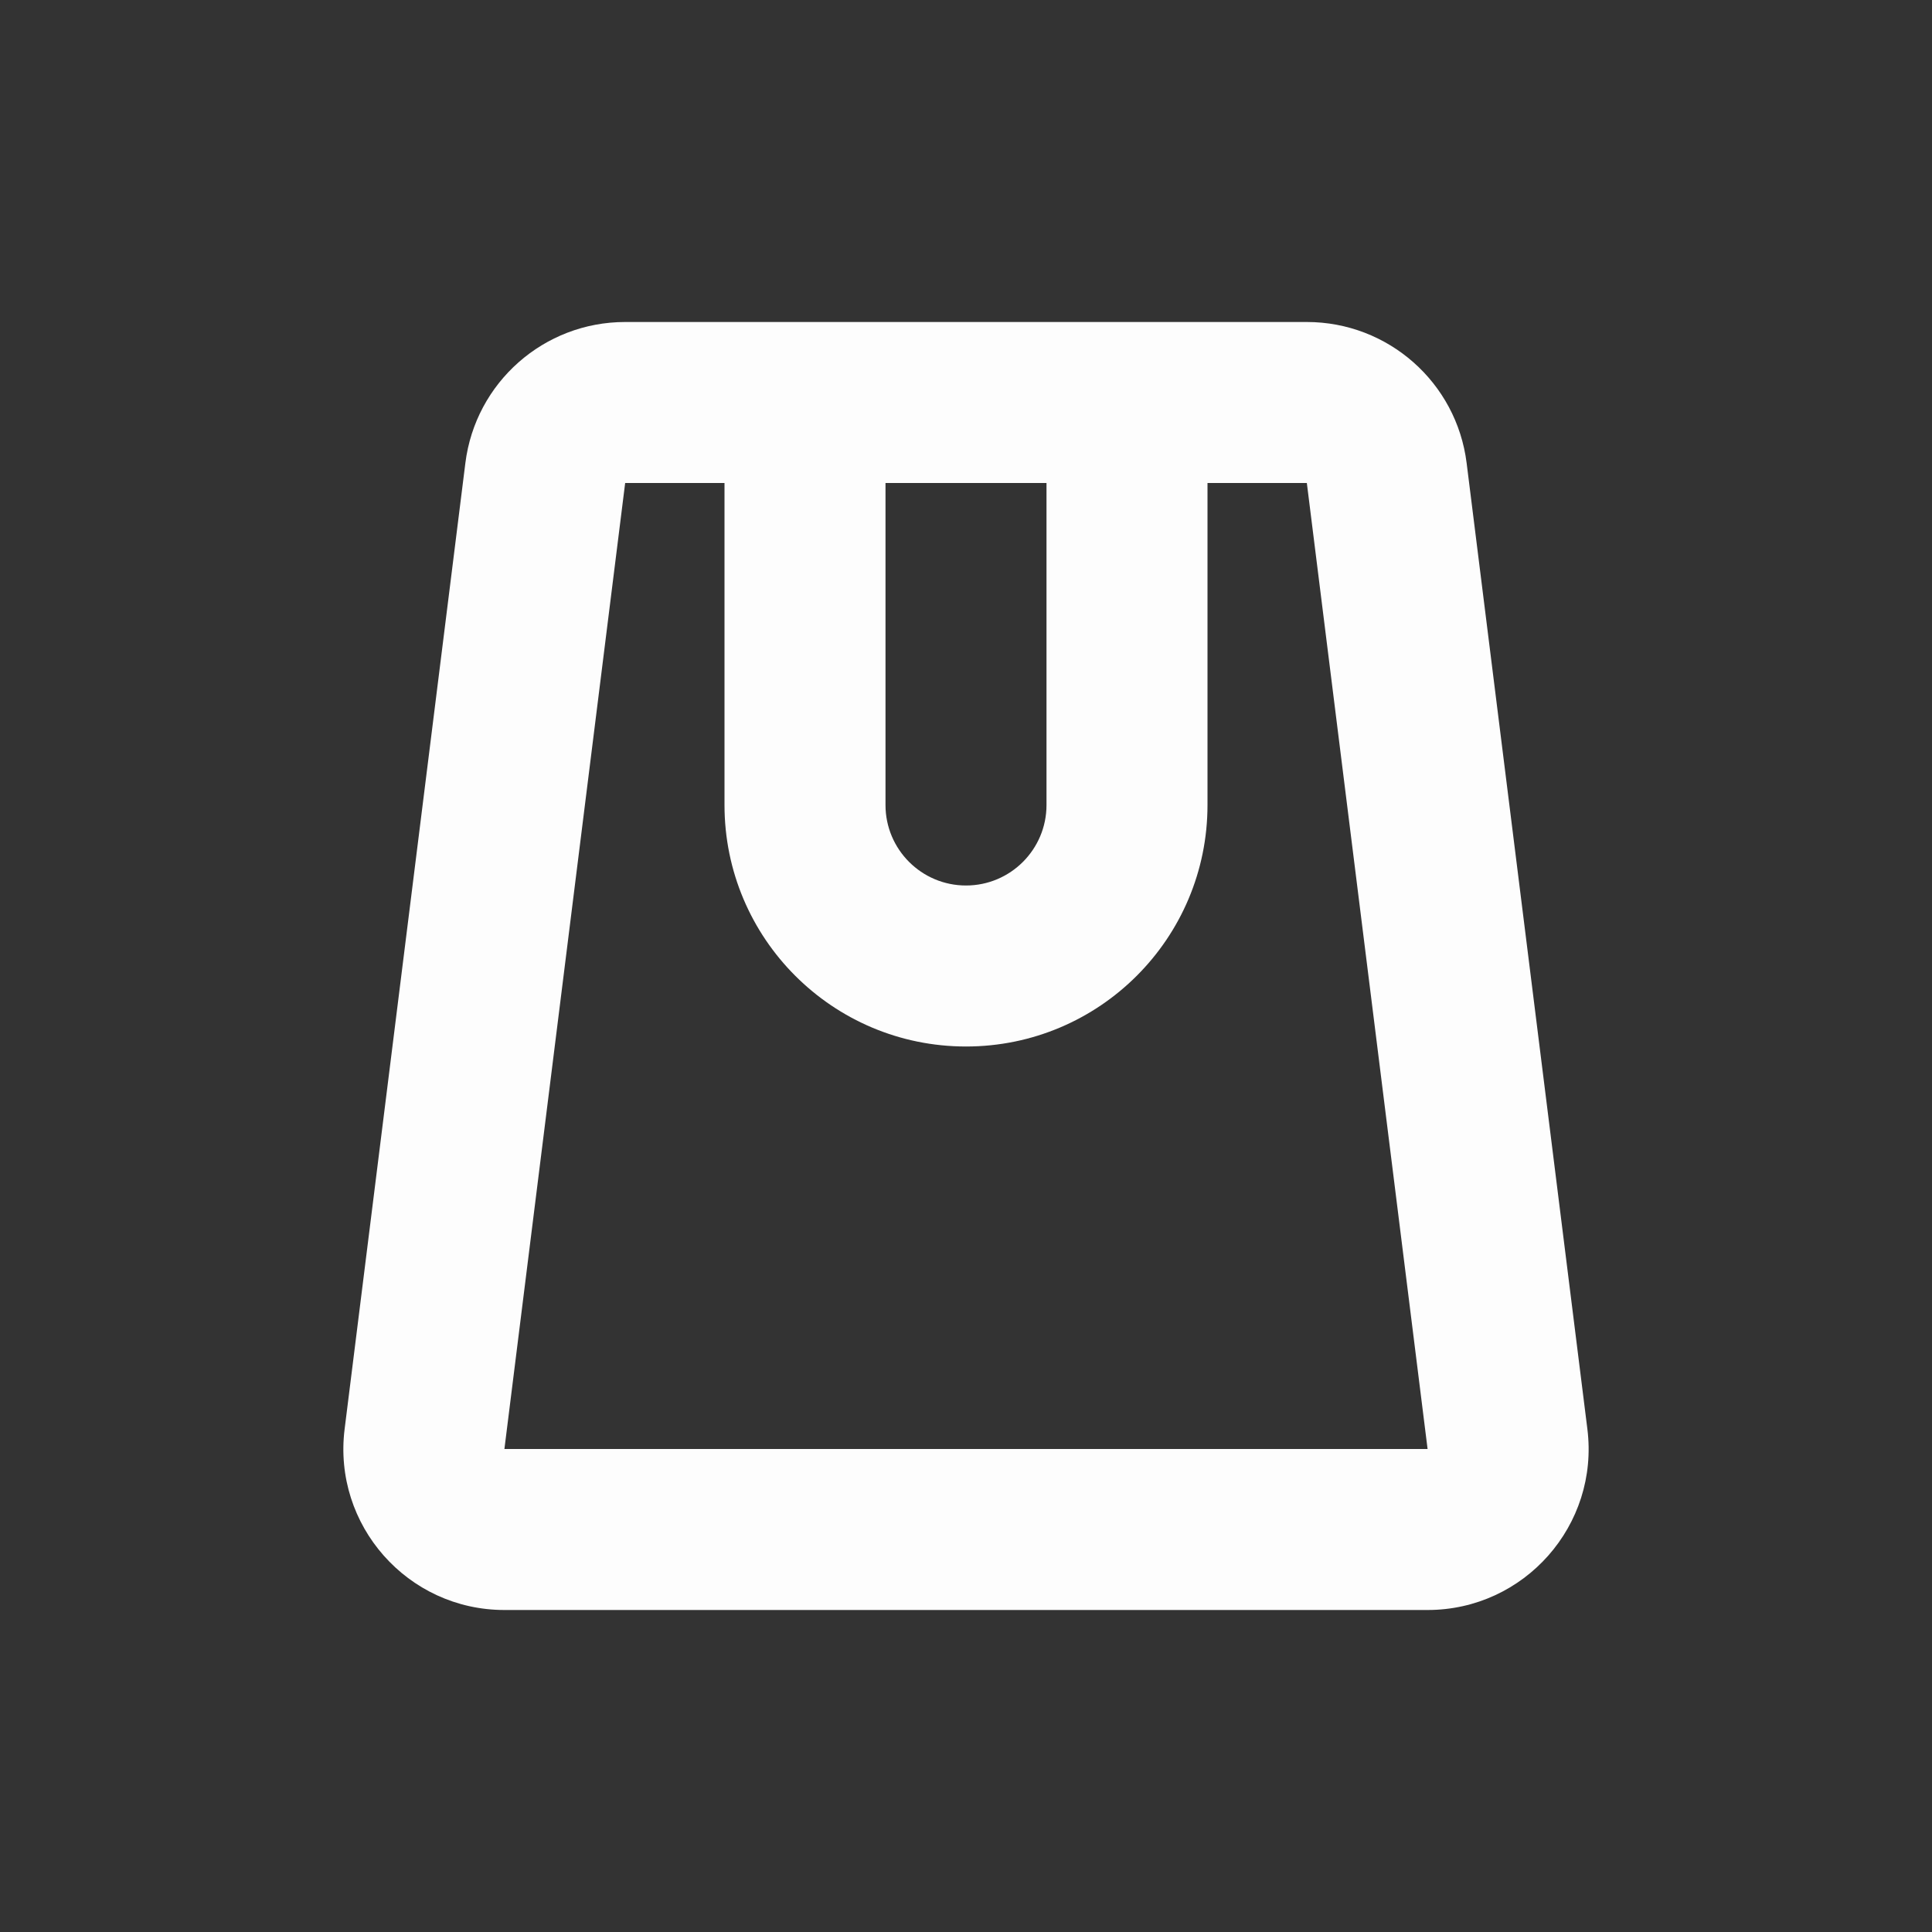 <svg width="24" height="24" viewBox="0 0 24 24" fill="none" xmlns="http://www.w3.org/2000/svg">
<rect x="0" y="0" width="24" height="24" fill="#333333" stroke="none"/>
<path fill-rule="evenodd" clip-rule="evenodd" d="M15 6H16.234L17.734 18L6.266 18L7.766 6H9V10C9 11.657 10.343 13 12 13C13.657 13 15 11.657 15 10V6ZM13 6H11V10C11 10.552 11.448 11 12 11C12.552 11 13 10.552 13 10V6ZM5.781 5.752C5.906 4.751 6.757 4 7.766 4H16.234C17.243 4 18.094 4.751 18.219 5.752L19.719 17.752C19.868 18.946 18.937 20 17.734 20H6.266C5.063 20 4.132 18.946 4.281 17.752L5.781 5.752Z" fill="#FDFDFD"/>
</svg>
